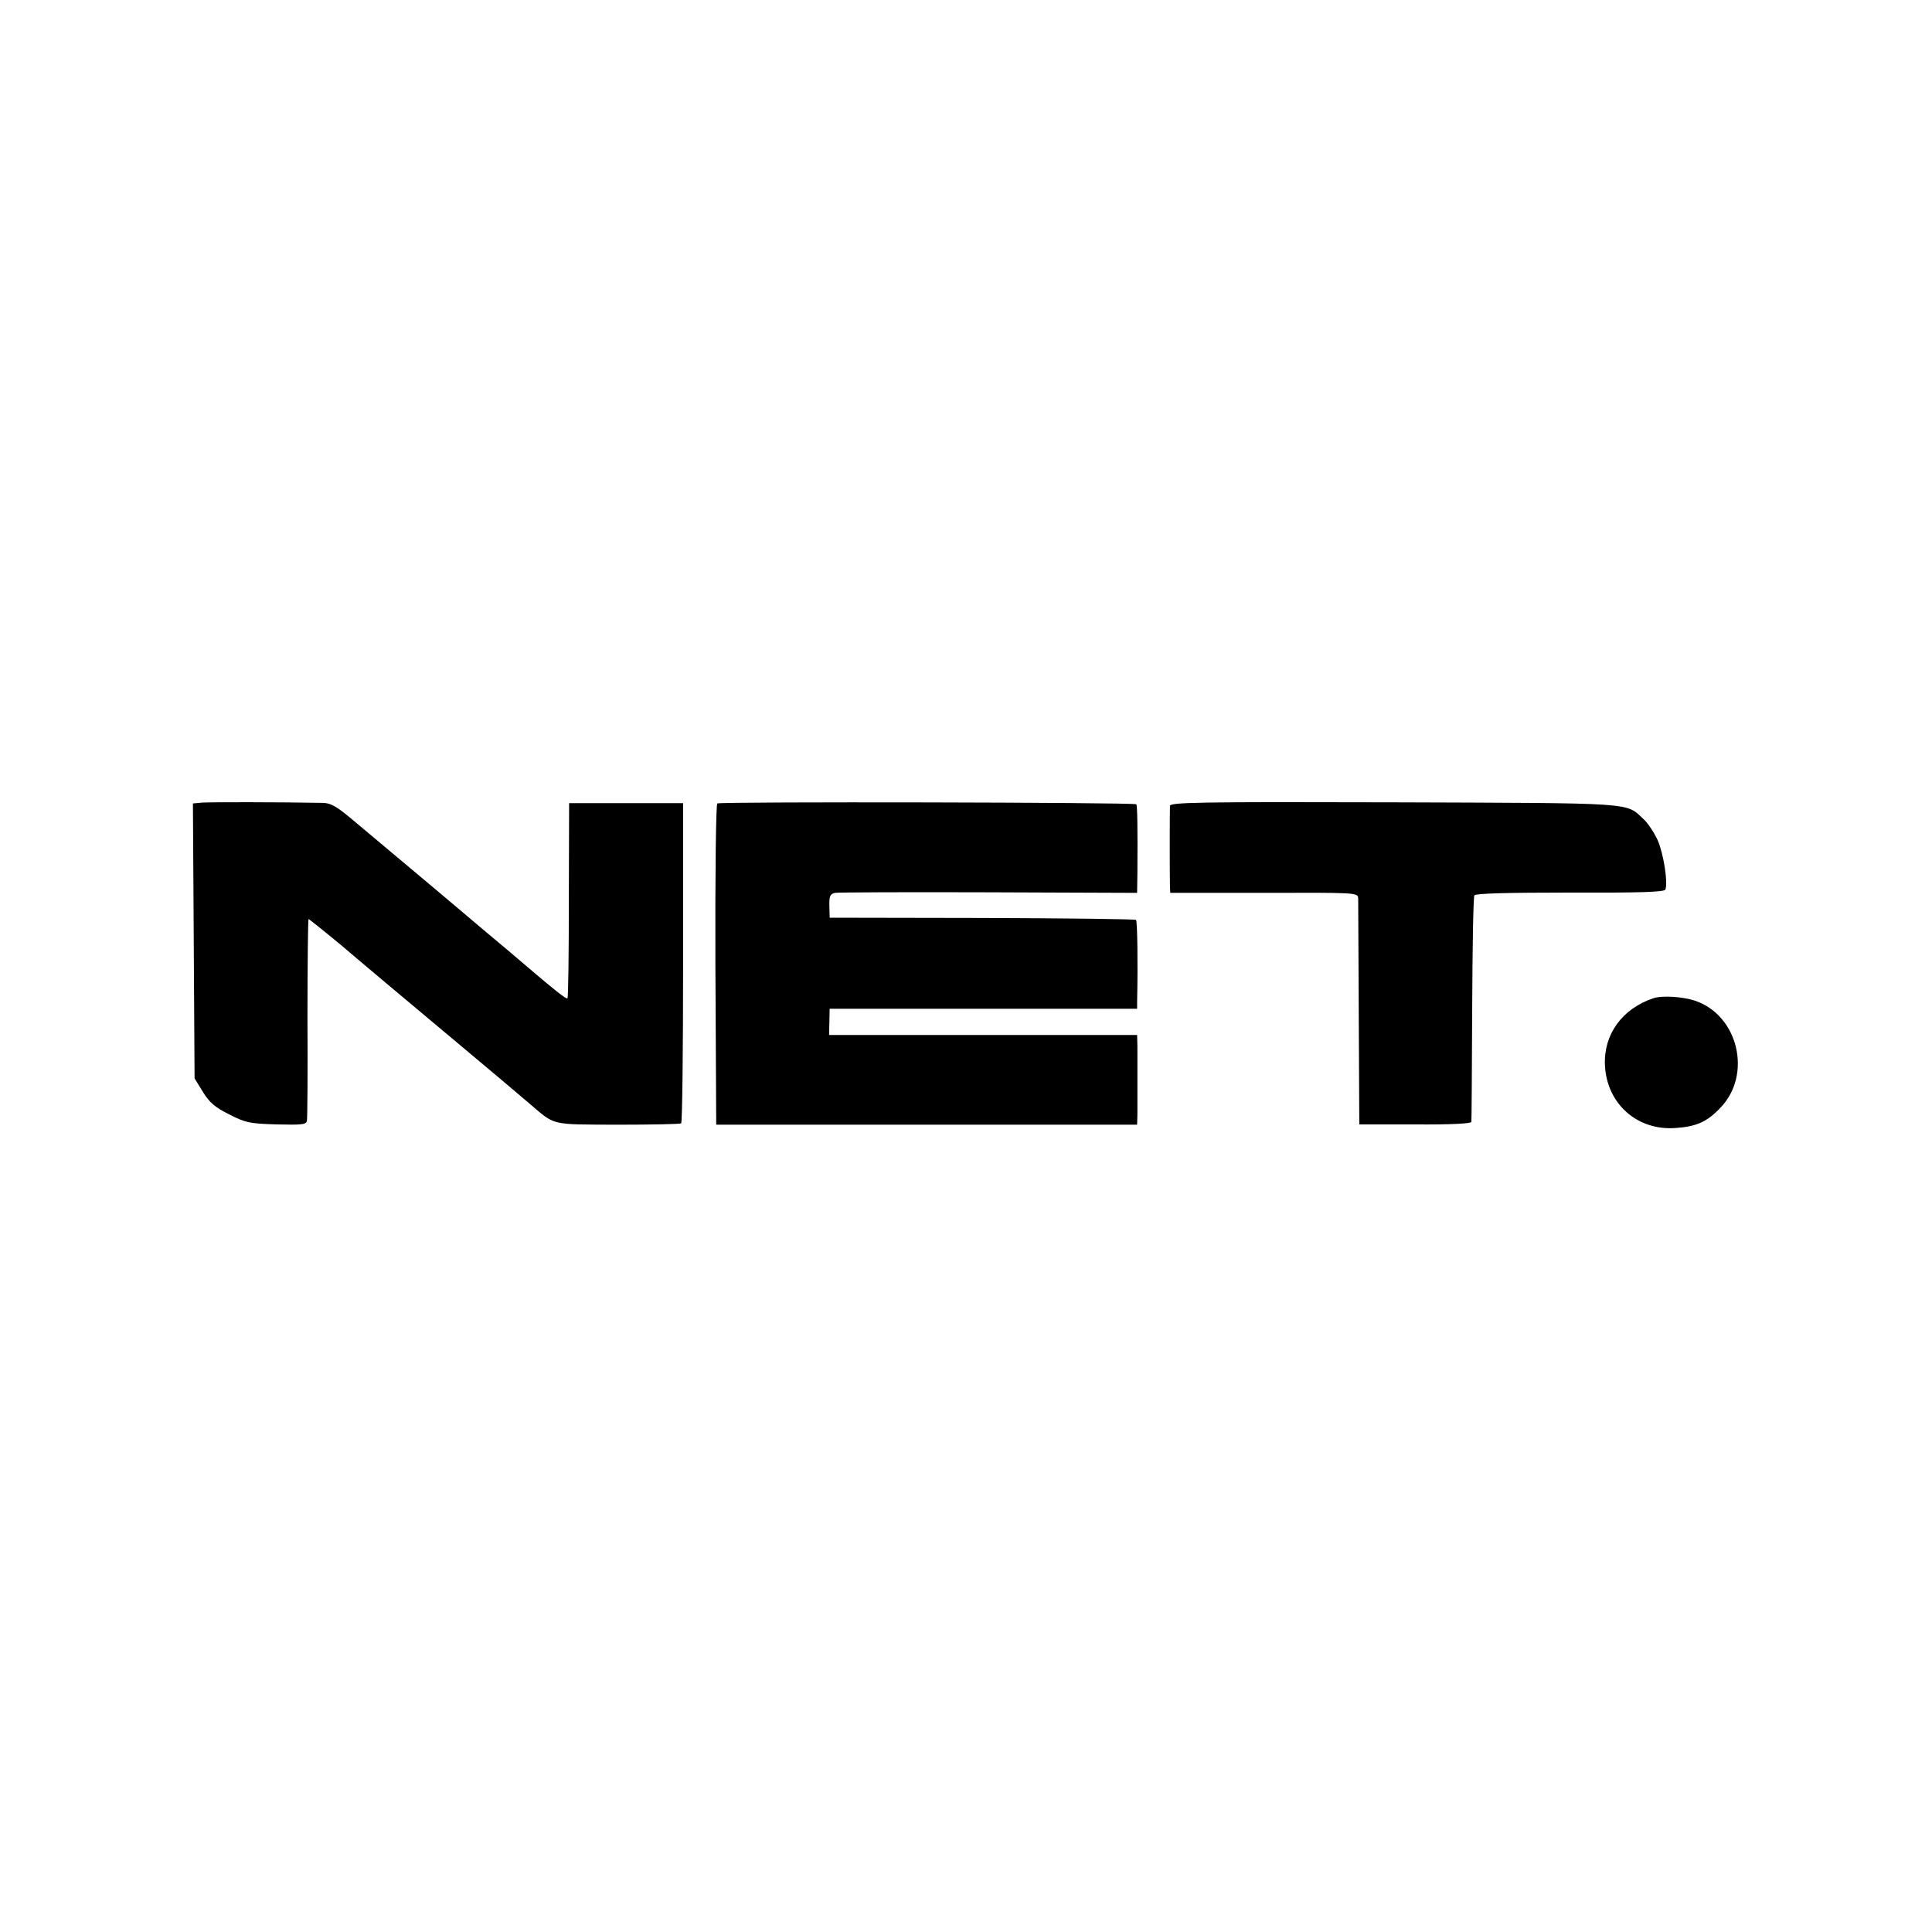 <?xml version="1.0" standalone="no"?>
<!DOCTYPE svg PUBLIC "-//W3C//DTD SVG 20010904//EN"
 "http://www.w3.org/TR/2001/REC-SVG-20010904/DTD/svg10.dtd">
<svg version="1.0" xmlns="http://www.w3.org/2000/svg"
 width="700pt" height="700pt" viewBox="0 0 700 700"
 preserveAspectRatio="xMidYMid meet">
<g transform="translate(0,700) scale(0.1,-0.1)"
fill="#000000" stroke="none">
<path d="M732 4092 l-33 -3 3 -498 3 -498 30 -49 c24 -39 44 -56 96 -82 59
-30 73 -33 171 -36 91 -2 107 -1 110 13 2 9 3 177 2 374 0 196 2 357 4 357 2
0 57 -44 121 -97 63 -54 230 -194 371 -312 140 -117 279 -234 309 -260 94 -80
72 -75 319 -76 123 0 227 2 230 5 4 3 7 265 7 583 l0 577 -207 0 -206 0 -1
-351 c0 -193 -2 -353 -5 -356 -4 -5 -49 31 -216 174 -14 11 -131 110 -260 219
-129 108 -266 223 -304 255 -56 47 -77 59 -105 60 -160 3 -412 3 -439 1z"/>
<path d="M2599 4089 c-5 -3 -8 -243 -7 -585 l3 -579 763 0 762 0 1 37 c0 21 0
76 0 123 0 47 0 103 0 125 l-1 40 -558 0 -558 0 1 48 1 47 557 0 557 0 0 25
c3 140 1 293 -4 297 -3 3 -254 6 -558 7 l-552 1 -1 43 c-1 35 3 43 20 47 11 2
262 3 558 2 l537 -2 1 75 c1 158 0 243 -4 246 -6 7 -1508 10 -1518 3z"/>
<path d="M4239 4080 c-1 -20 -1 -258 0 -290 l1 -25 340 0 c336 1 340 1 341
-20 0 -11 1 -200 2 -419 l2 -400 203 0 c127 -1 202 3 203 9 1 6 2 190 3 410 1
220 4 405 8 411 5 7 119 10 347 10 253 -1 342 2 345 11 10 26 -7 131 -28 179
-13 28 -36 63 -52 77 -65 60 -20 57 -904 60 -714 2 -810 0 -811 -13z"/>
<path d="M5990 3383 c-113 -38 -180 -131 -175 -242 6 -139 116 -238 255 -228
76 5 115 22 164 74 115 120 64 334 -92 387 -44 15 -121 20 -152 9z"/>
</g>
</svg>
